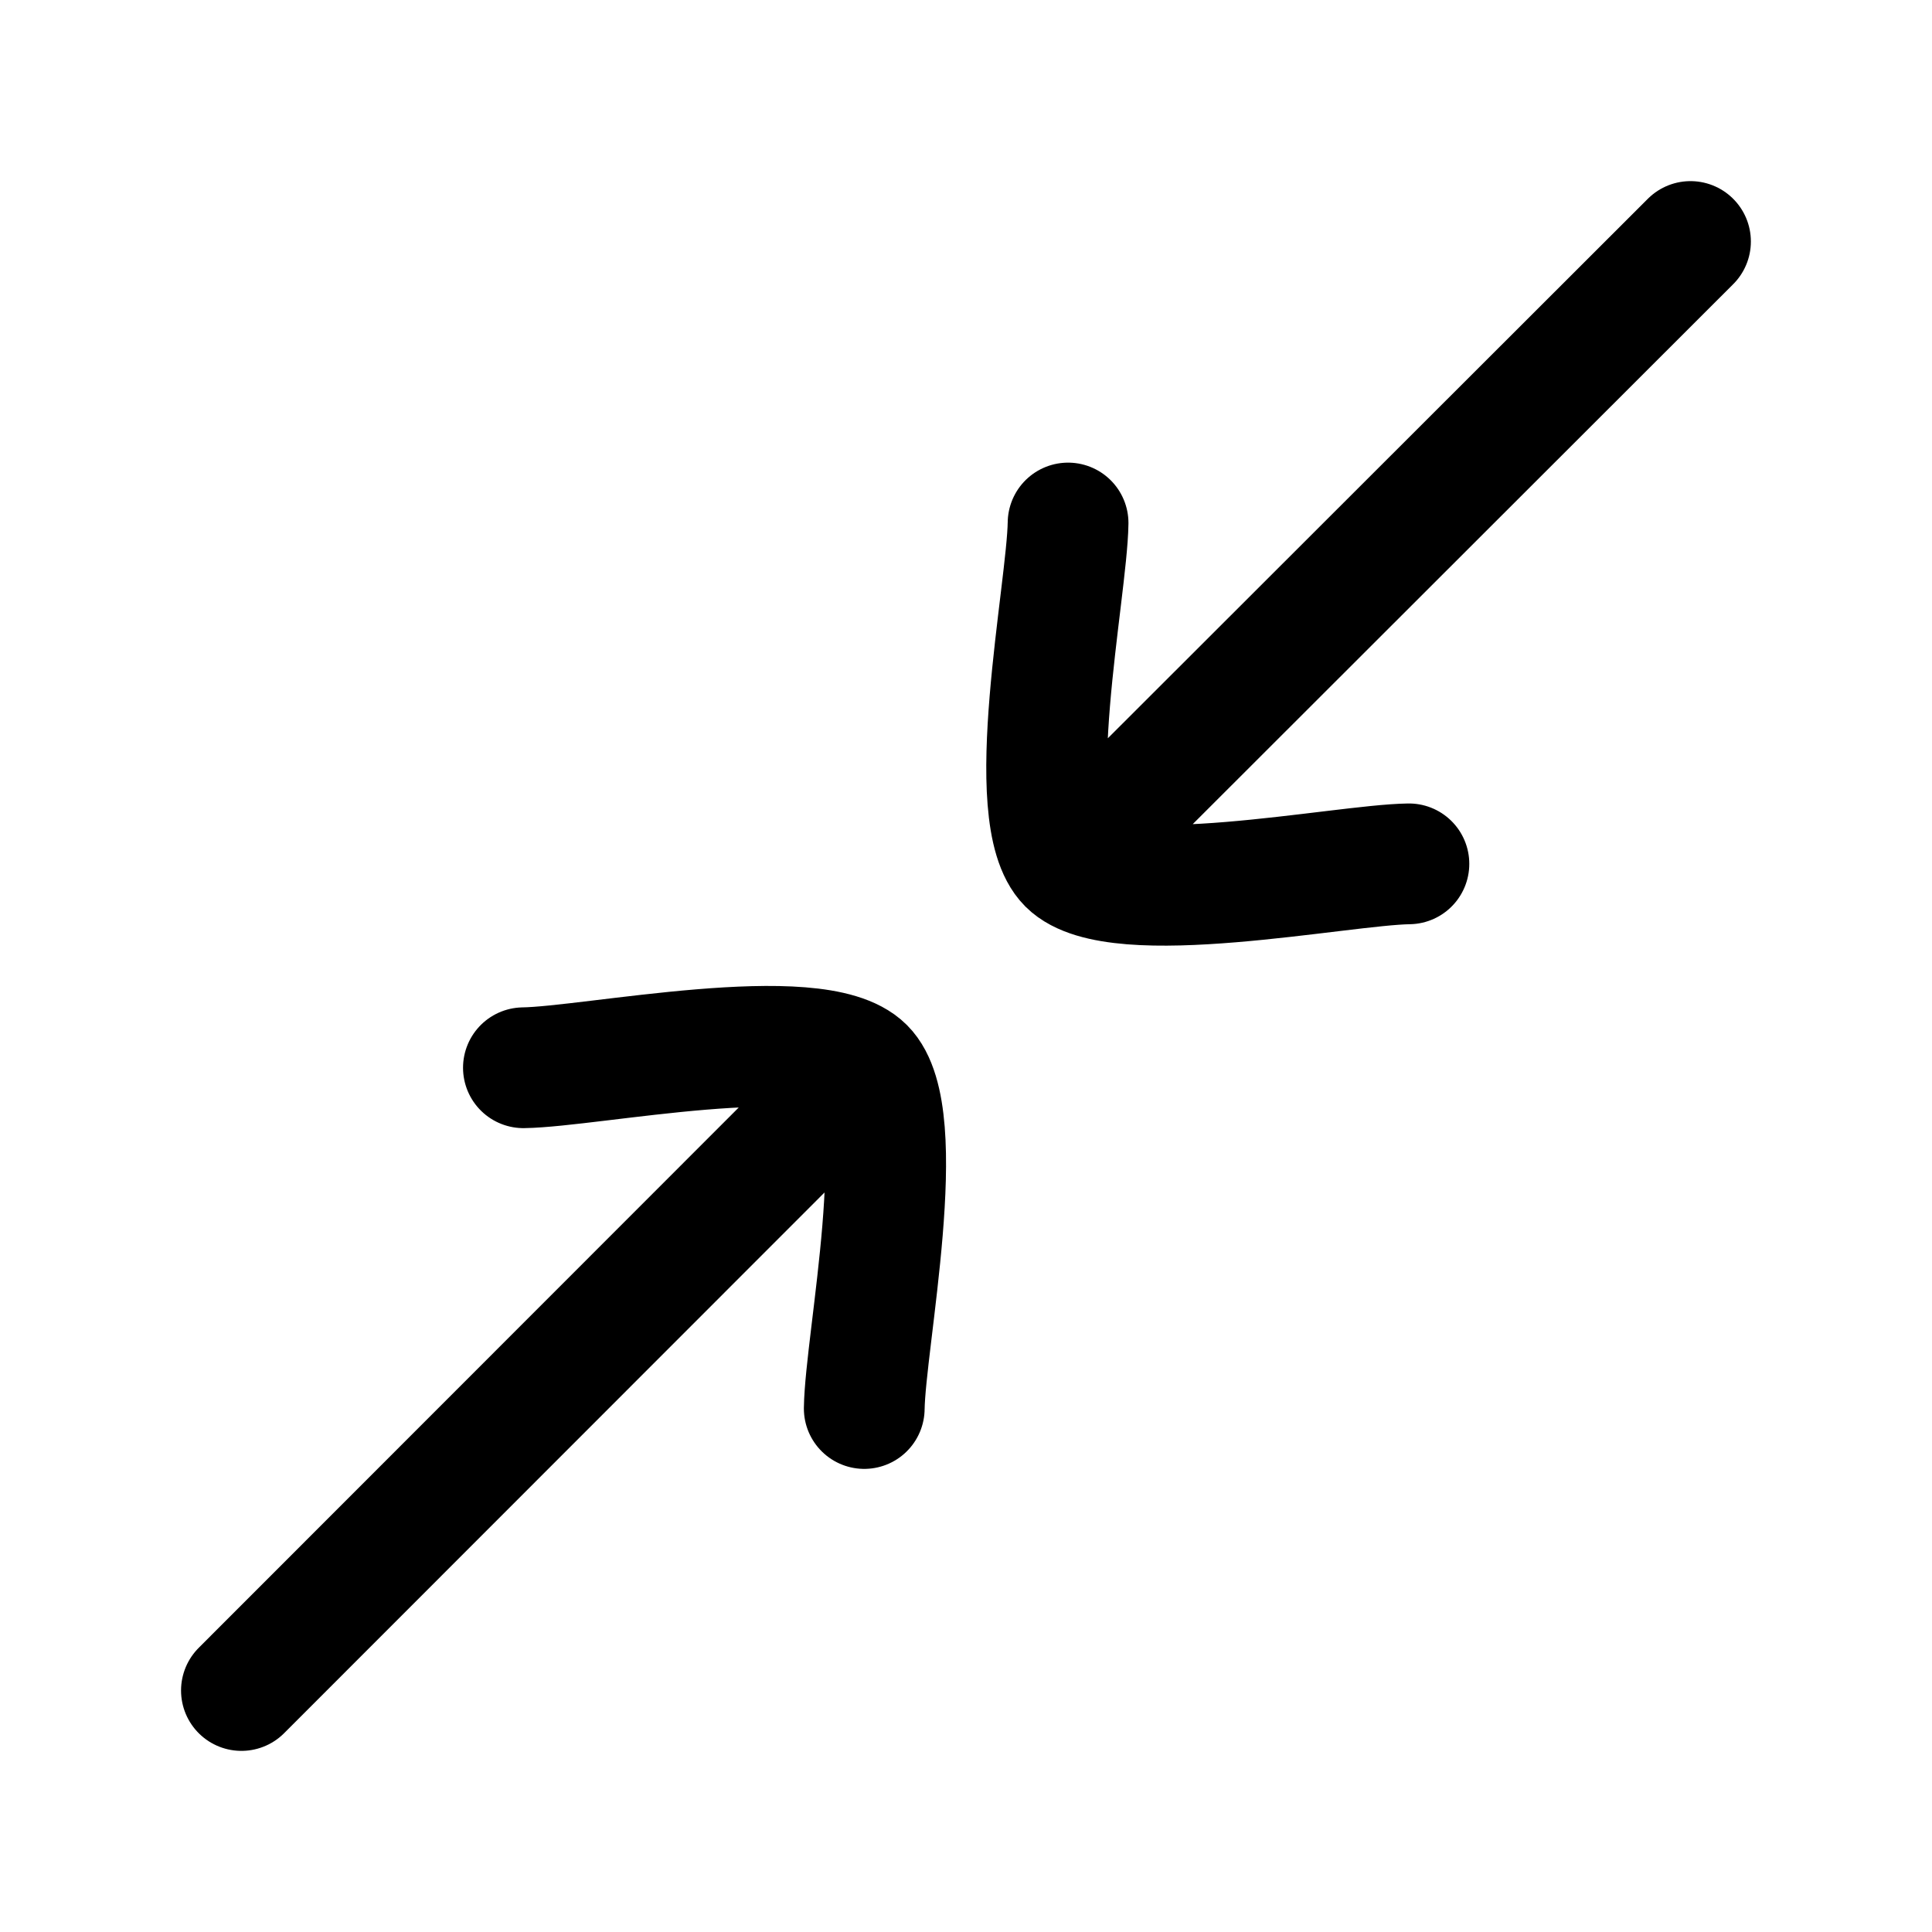 <svg xmlns="http://www.w3.org/2000/svg" width="3em" height="3em" viewBox="0 0 24 24"><path fill="none" stroke="currentColor" stroke-linecap="round" stroke-linejoin="round" stroke-width="1.5" d="M6.502 13.264c.845-.012 3.641-.593 4.234 0c.593.592.012 3.389 0 4.233m2.532-11c-.012.845-.593 3.641 0 4.234s3.39.012 4.234 0M21 3l-7.389 7.382m-3.241 3.243L2.999 21" color="currentColor"/></svg>